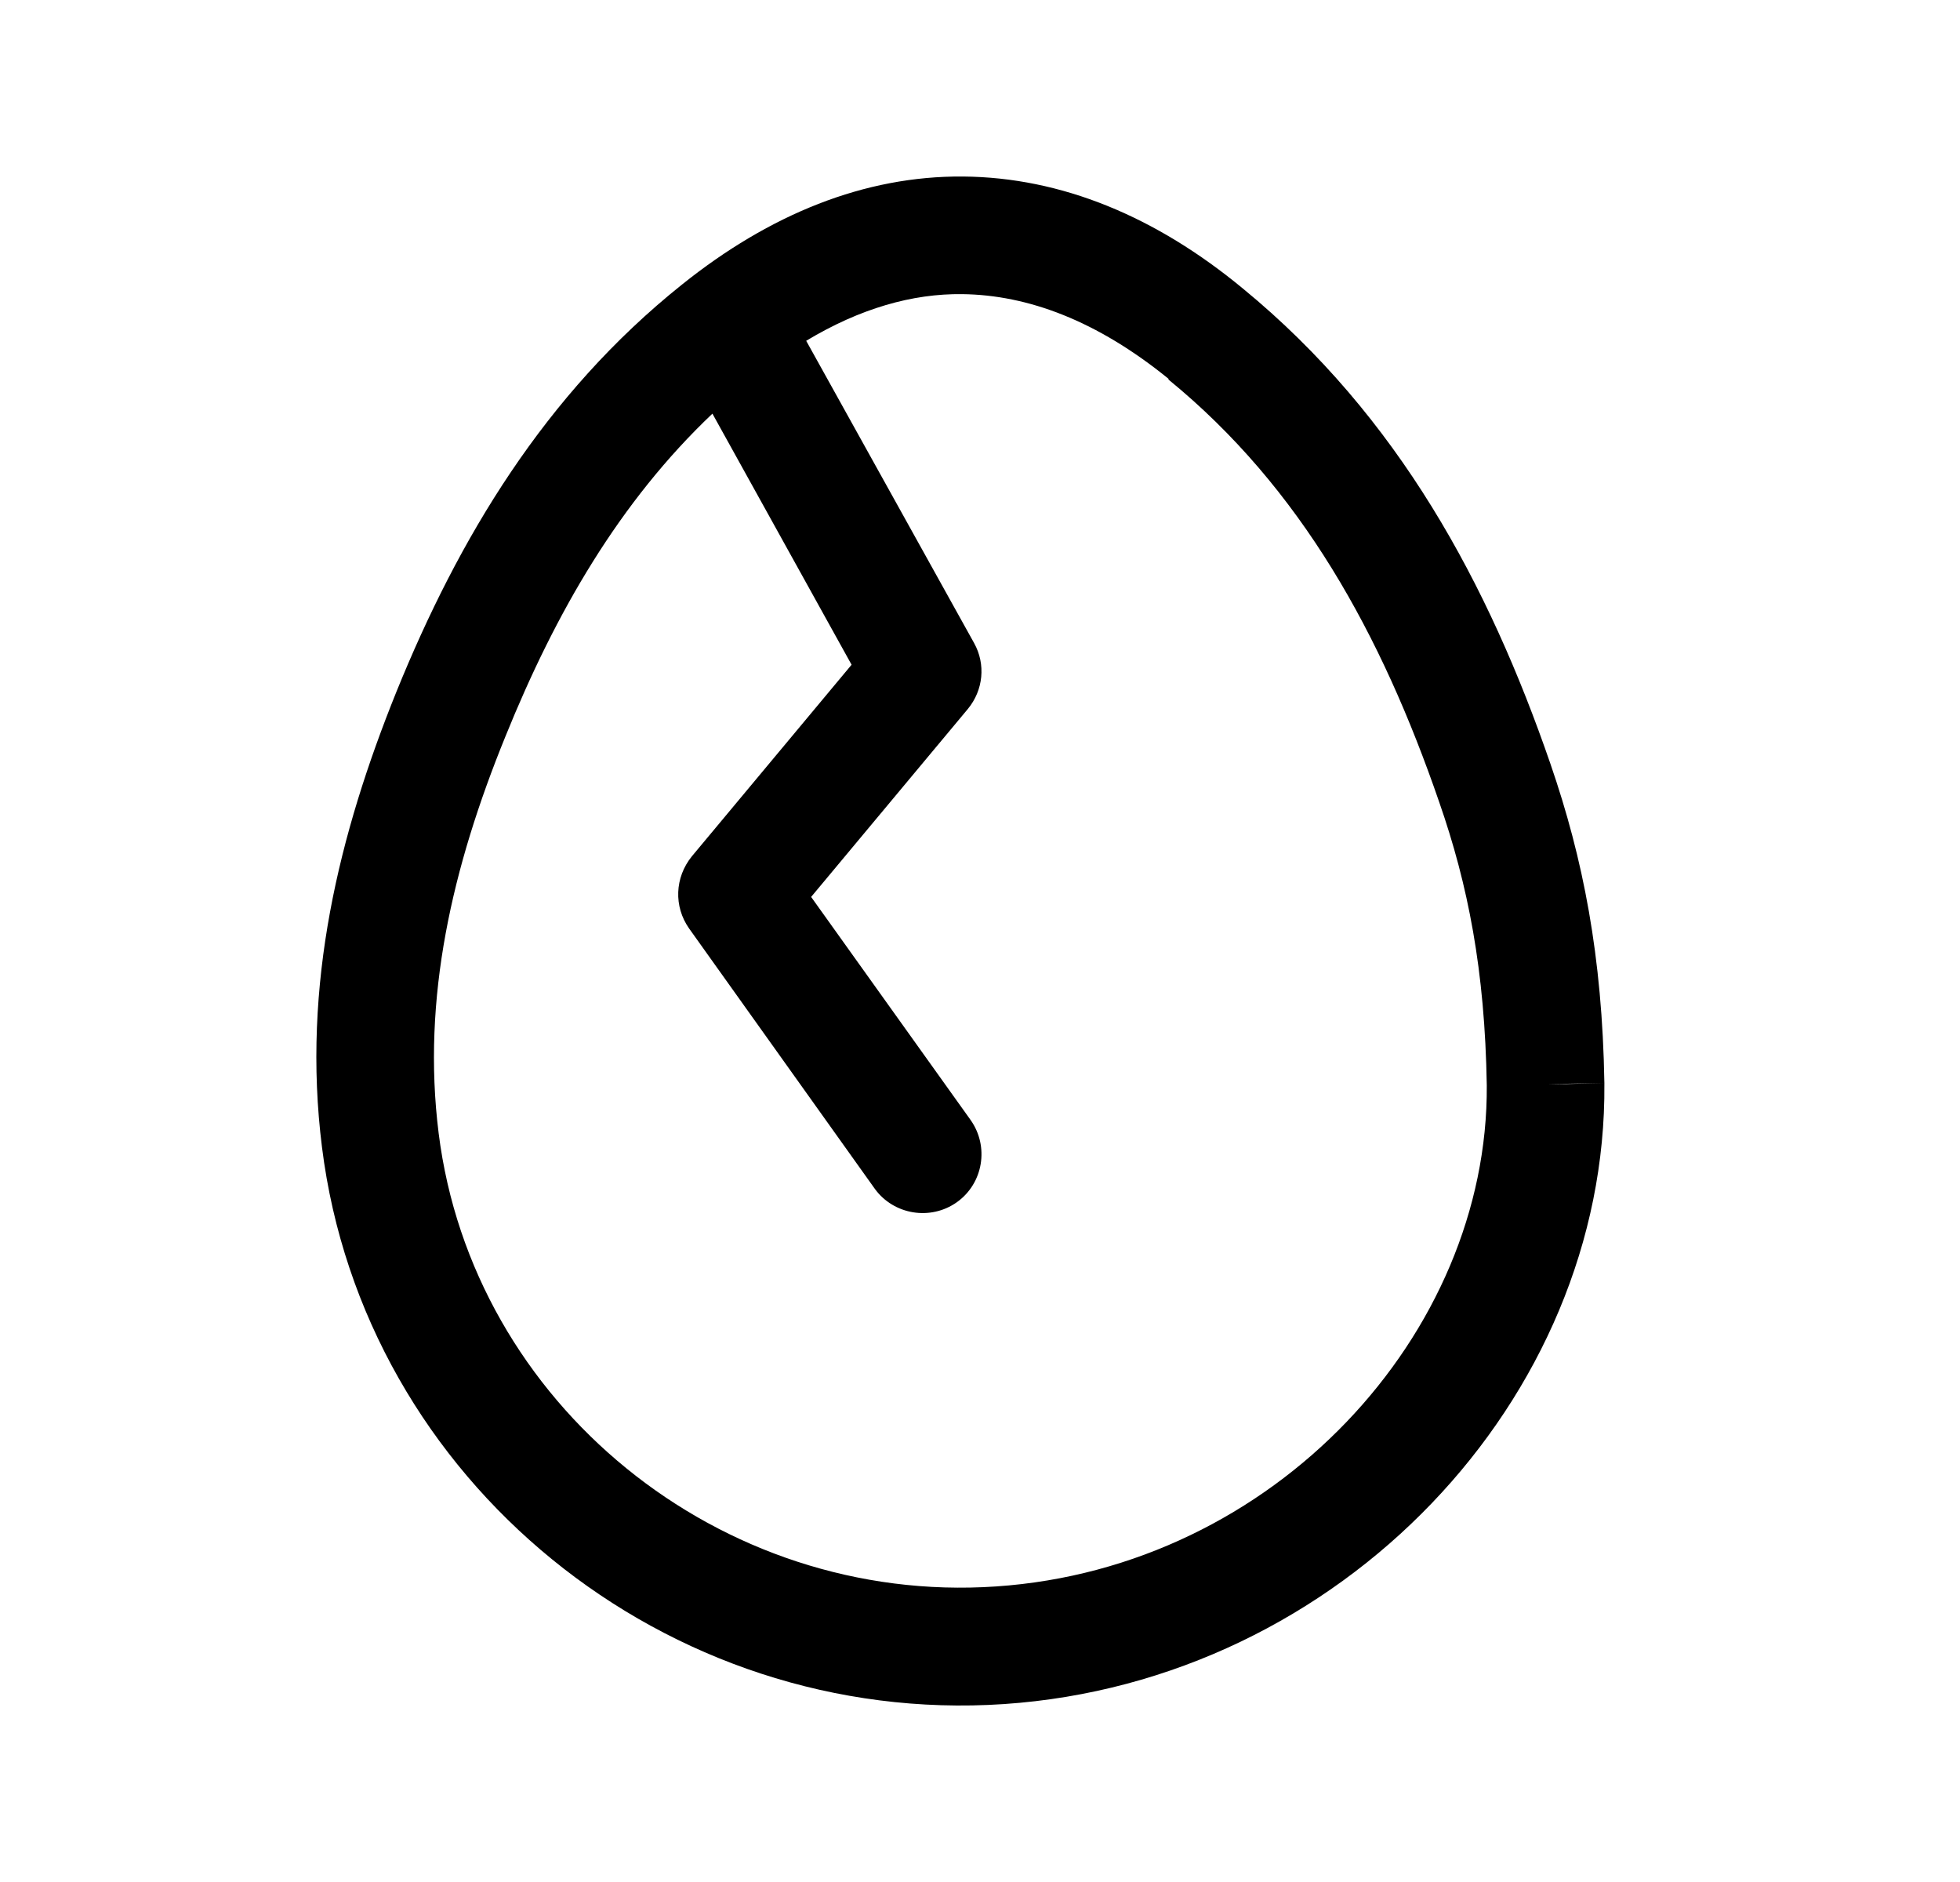 <svg width="25" height="24" viewBox="0 0 25 24" fill="none" xmlns="http://www.w3.org/2000/svg">
<path fill-rule="evenodd" clip-rule="evenodd" d="M19.968 13.824L20.464 13.811V13.82C20.499 17.831 17.109 21.441 12.805 21.731C8.504 22.02 4.64 18.89 4.107 14.63C3.846 12.56 4.326 10.63 5.057 8.82C5.848 6.871 6.945 5.031 8.696 3.631C9.818 2.731 11.028 2.241 12.283 2.251C13.538 2.261 14.743 2.761 15.855 3.681C17.841 5.311 18.99 7.461 19.776 9.741C20.193 10.951 20.437 12.191 20.464 13.811L19.724 13.825L19.968 13.824ZM18.964 13.841C18.94 12.37 18.723 11.28 18.358 10.231C17.621 8.09 16.595 6.221 14.904 4.84V4.83C13.993 4.09 13.111 3.761 12.274 3.751C11.637 3.743 10.97 3.933 10.283 4.346L12.425 8.201C12.575 8.471 12.543 8.801 12.345 9.041L10.346 11.438L12.379 14.281C12.62 14.62 12.542 15.091 12.205 15.331C11.868 15.57 11.399 15.491 11.159 15.161L8.79 11.841C8.592 11.56 8.606 11.191 8.824 10.921L10.862 8.477L9.087 5.275C7.908 6.393 7.089 7.804 6.447 9.391C5.767 11.06 5.379 12.73 5.595 14.451C6.027 17.901 9.18 20.471 12.704 20.231C16.258 19.991 18.986 17.007 18.964 13.841Z" fill="black"/>
</svg>